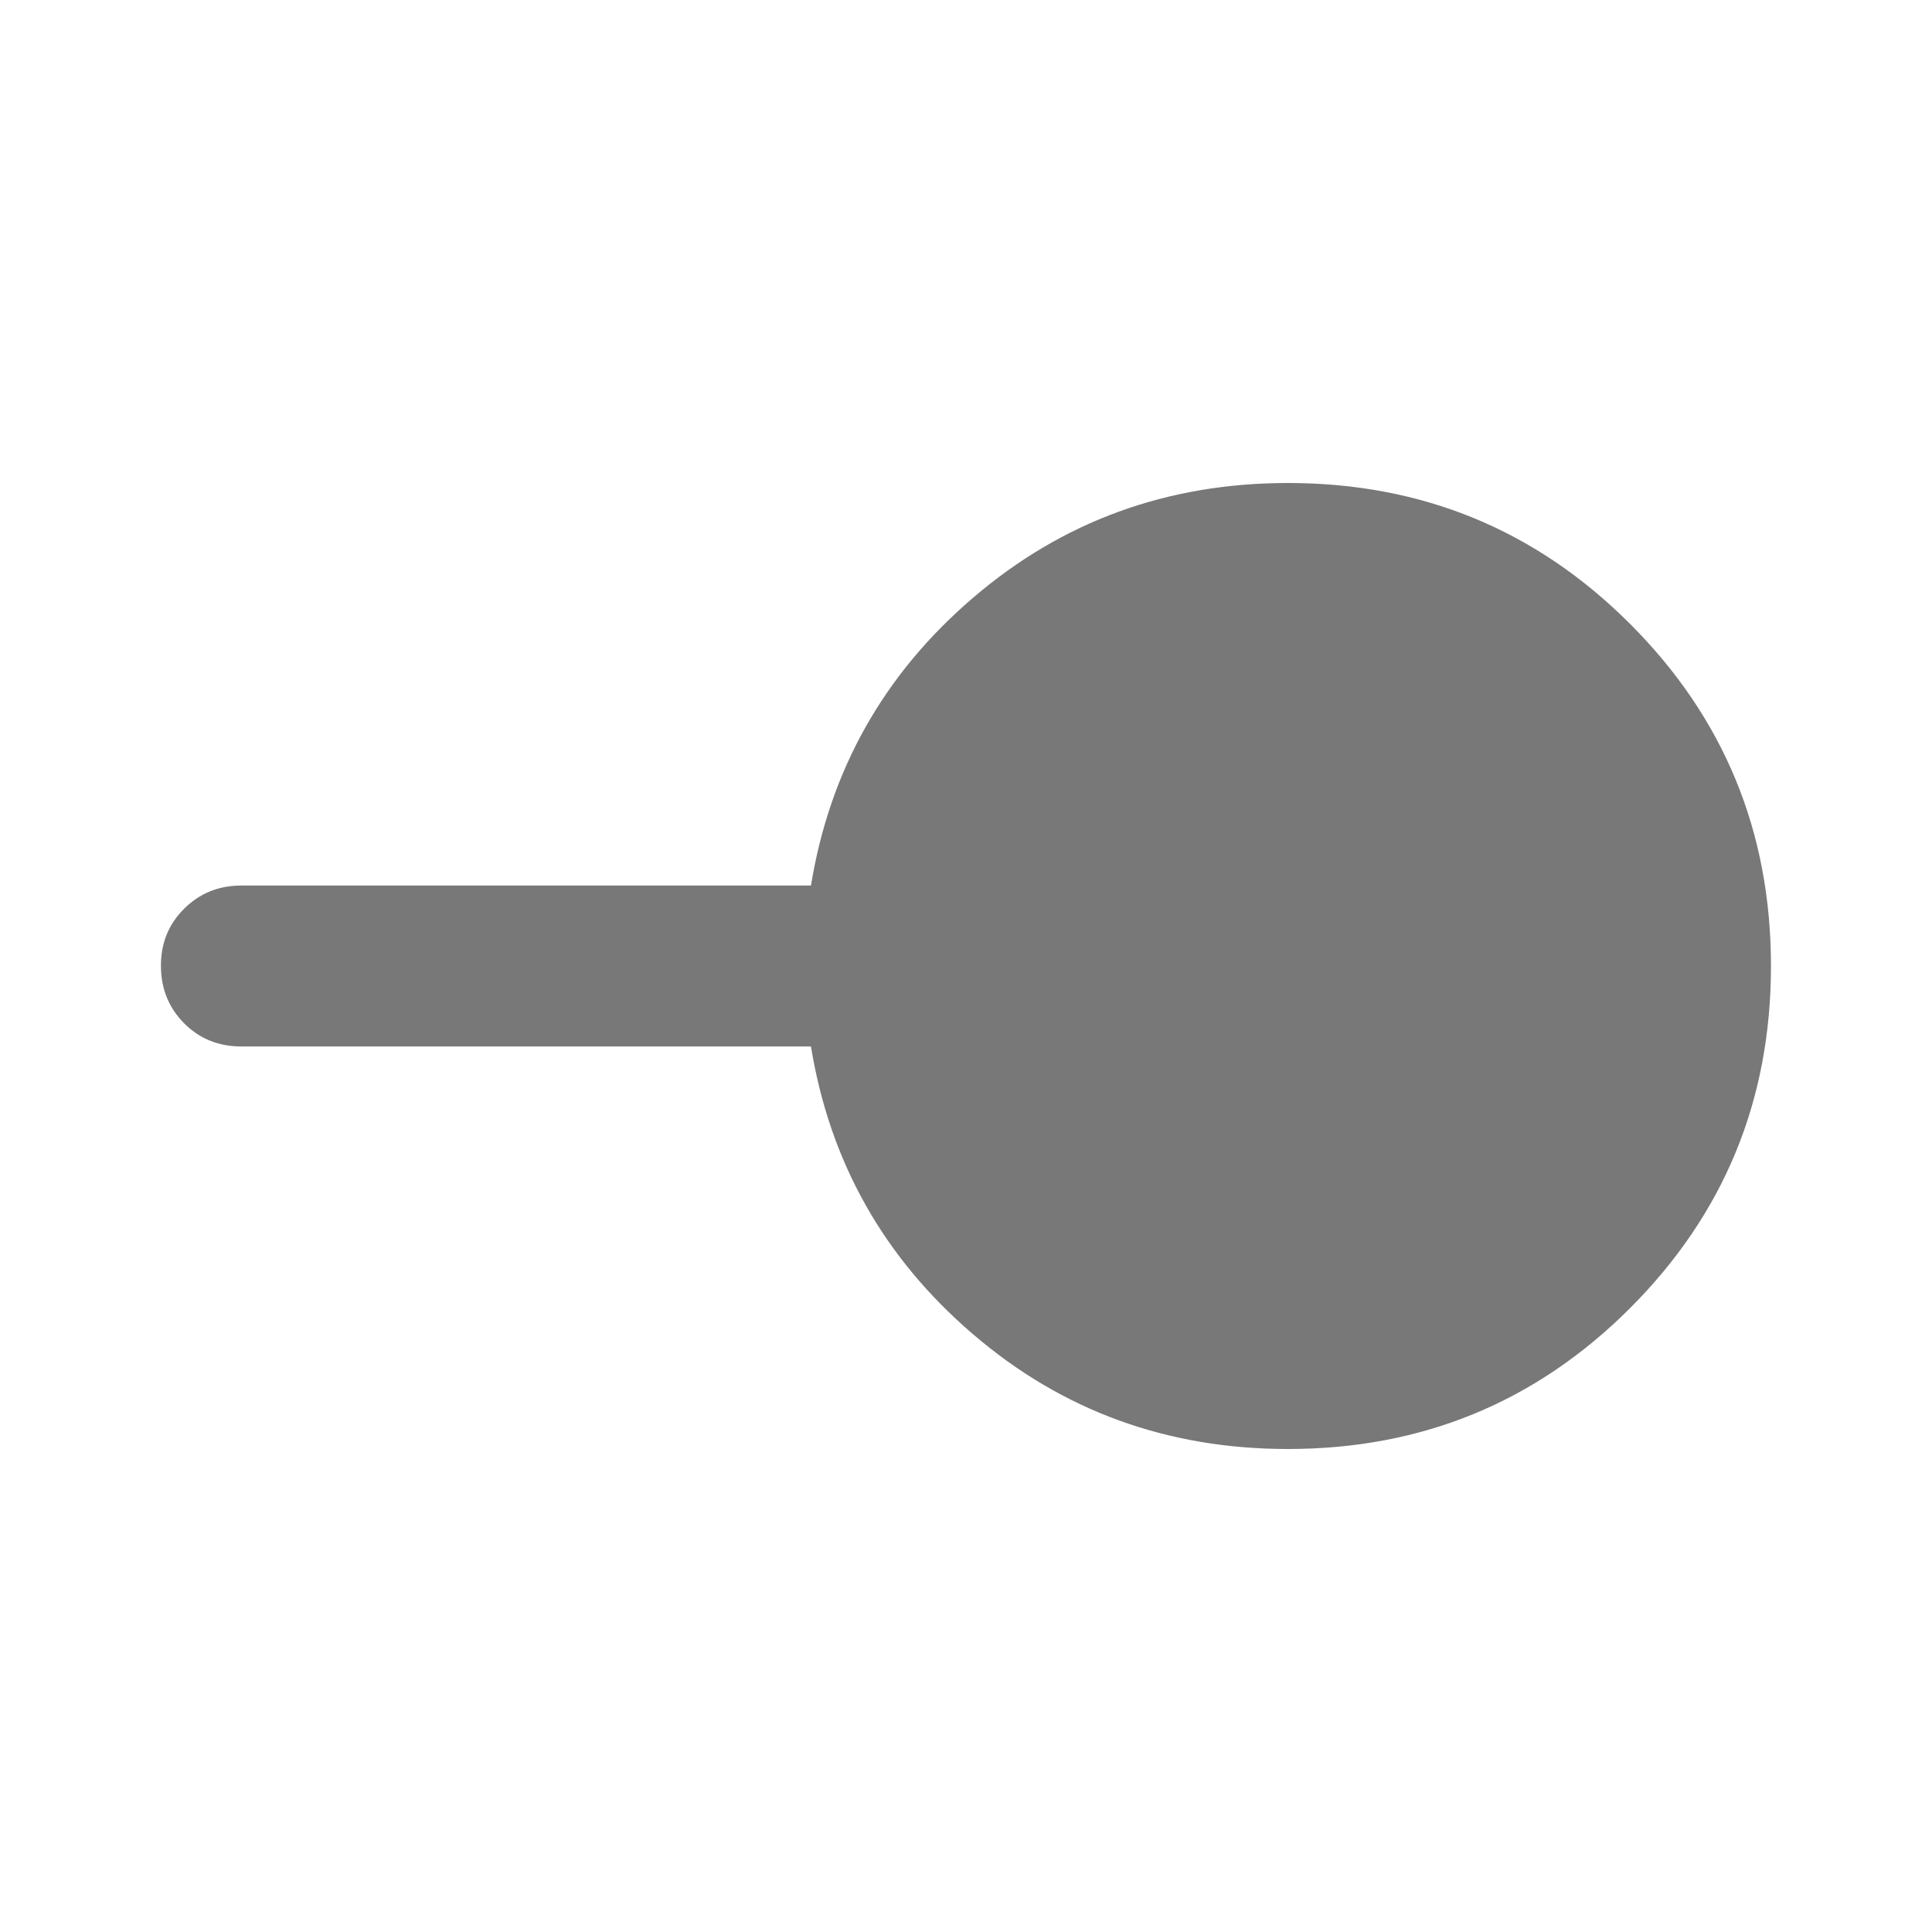 <svg width="20" height="20" viewBox="0 0 20 20" fill="none" xmlns="http://www.w3.org/2000/svg">
<path d="M13.333 15C12.083 15 10.996 14.604 10.073 13.812C9.149 13.021 8.59 12.028 8.395 10.833H2.499C2.263 10.833 2.065 10.753 1.906 10.593C1.747 10.433 1.667 10.236 1.666 10C1.665 9.764 1.745 9.567 1.906 9.407C2.067 9.247 2.264 9.167 2.499 9.167H8.395C8.59 7.972 9.149 6.979 10.073 6.188C10.997 5.396 12.083 5 13.333 5C14.722 5 15.902 5.486 16.874 6.458C17.847 7.431 18.333 8.611 18.333 10C18.333 11.389 17.847 12.569 16.874 13.542C15.902 14.514 14.722 15 13.333 15Z" fill="#787878"/>
</svg>
